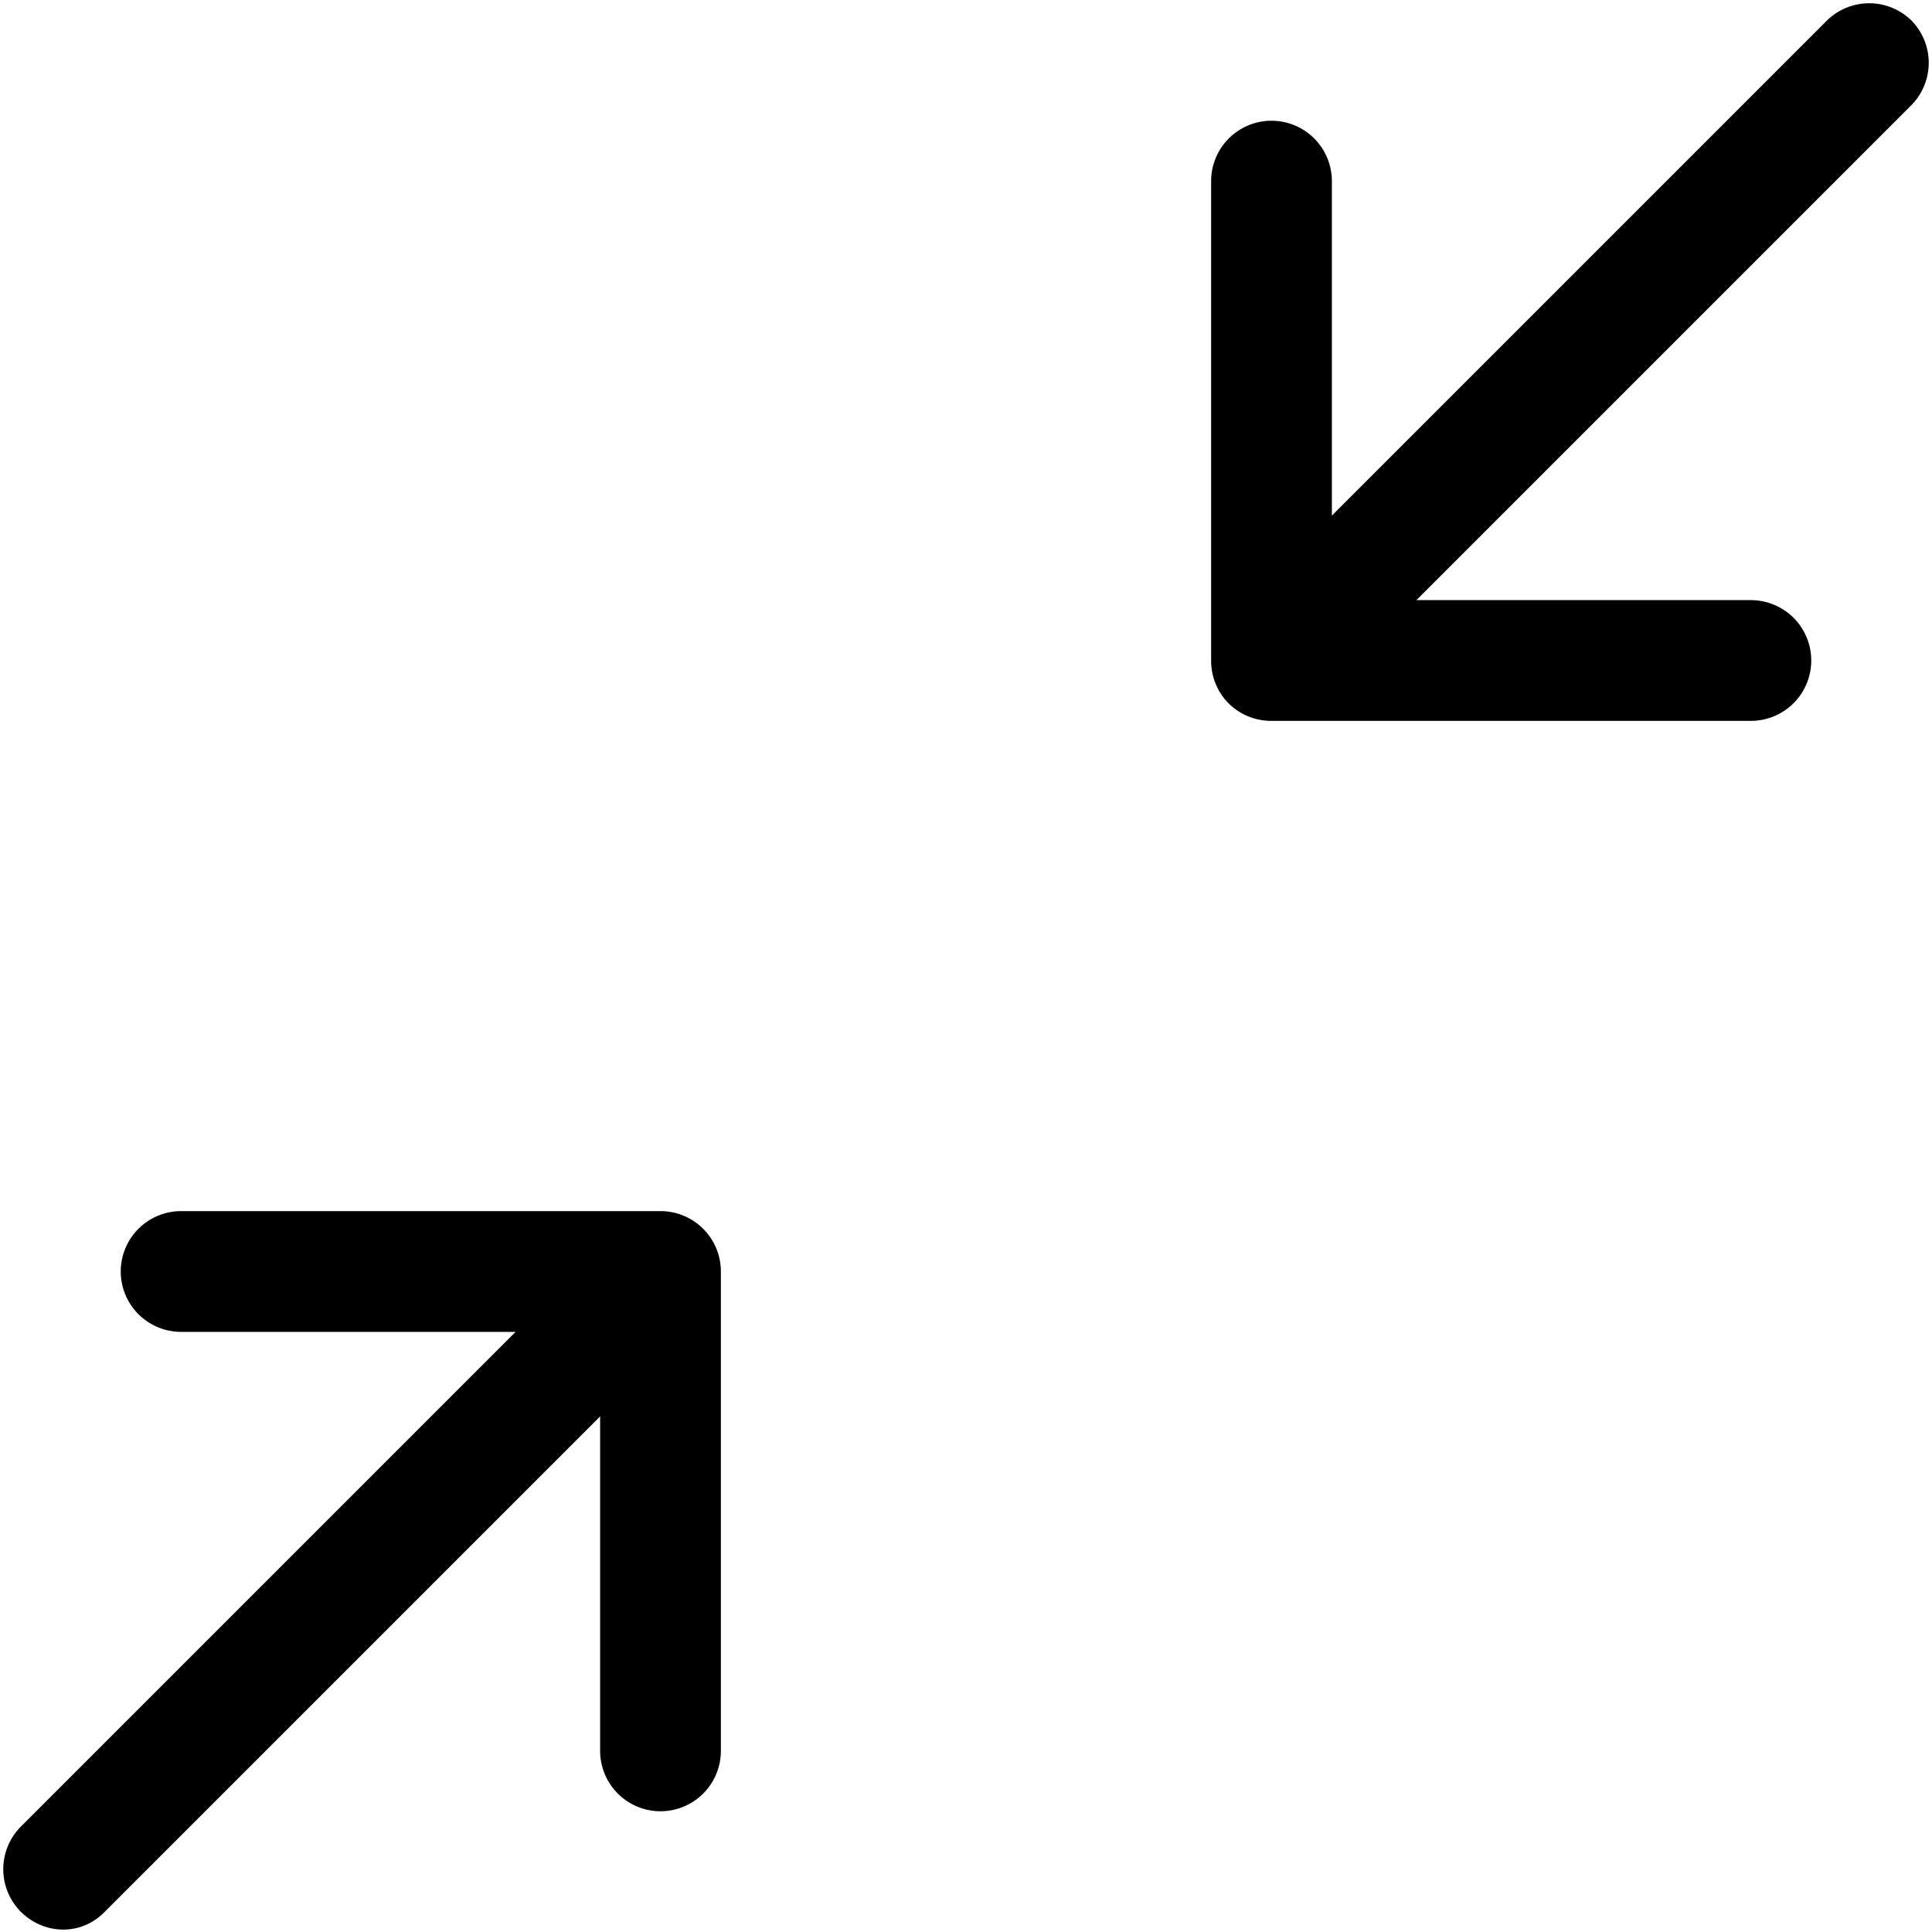 <svg width="16" height="16" viewBox="0 0 16 16" fill="none" xmlns="http://www.w3.org/2000/svg"><path fill-rule="evenodd" clip-rule="evenodd" d="M.17 15.83c.2.2.51.2.7 0l4.1-4.1v2.77a.5.5 0 1 0 1 0v-3.97a.5.5 0 0 0-.5-.5h-3.97a.5.5 0 0 0 0 1h2.77l-4.1 4.1a.5.5 0 0 0 0 .7Zm15.66-15.66a.5.5 0 0 0-.7 0l-4.1 4.1v-2.77a.5.5 0 0 0-1 0v3.97c0 .28.22.5.5.5h3.97a.5.5 0 0 0 0-1h-2.77l4.1-4.1a.5.5 0 0 0 0-.7Z" fill="#000"/></svg>